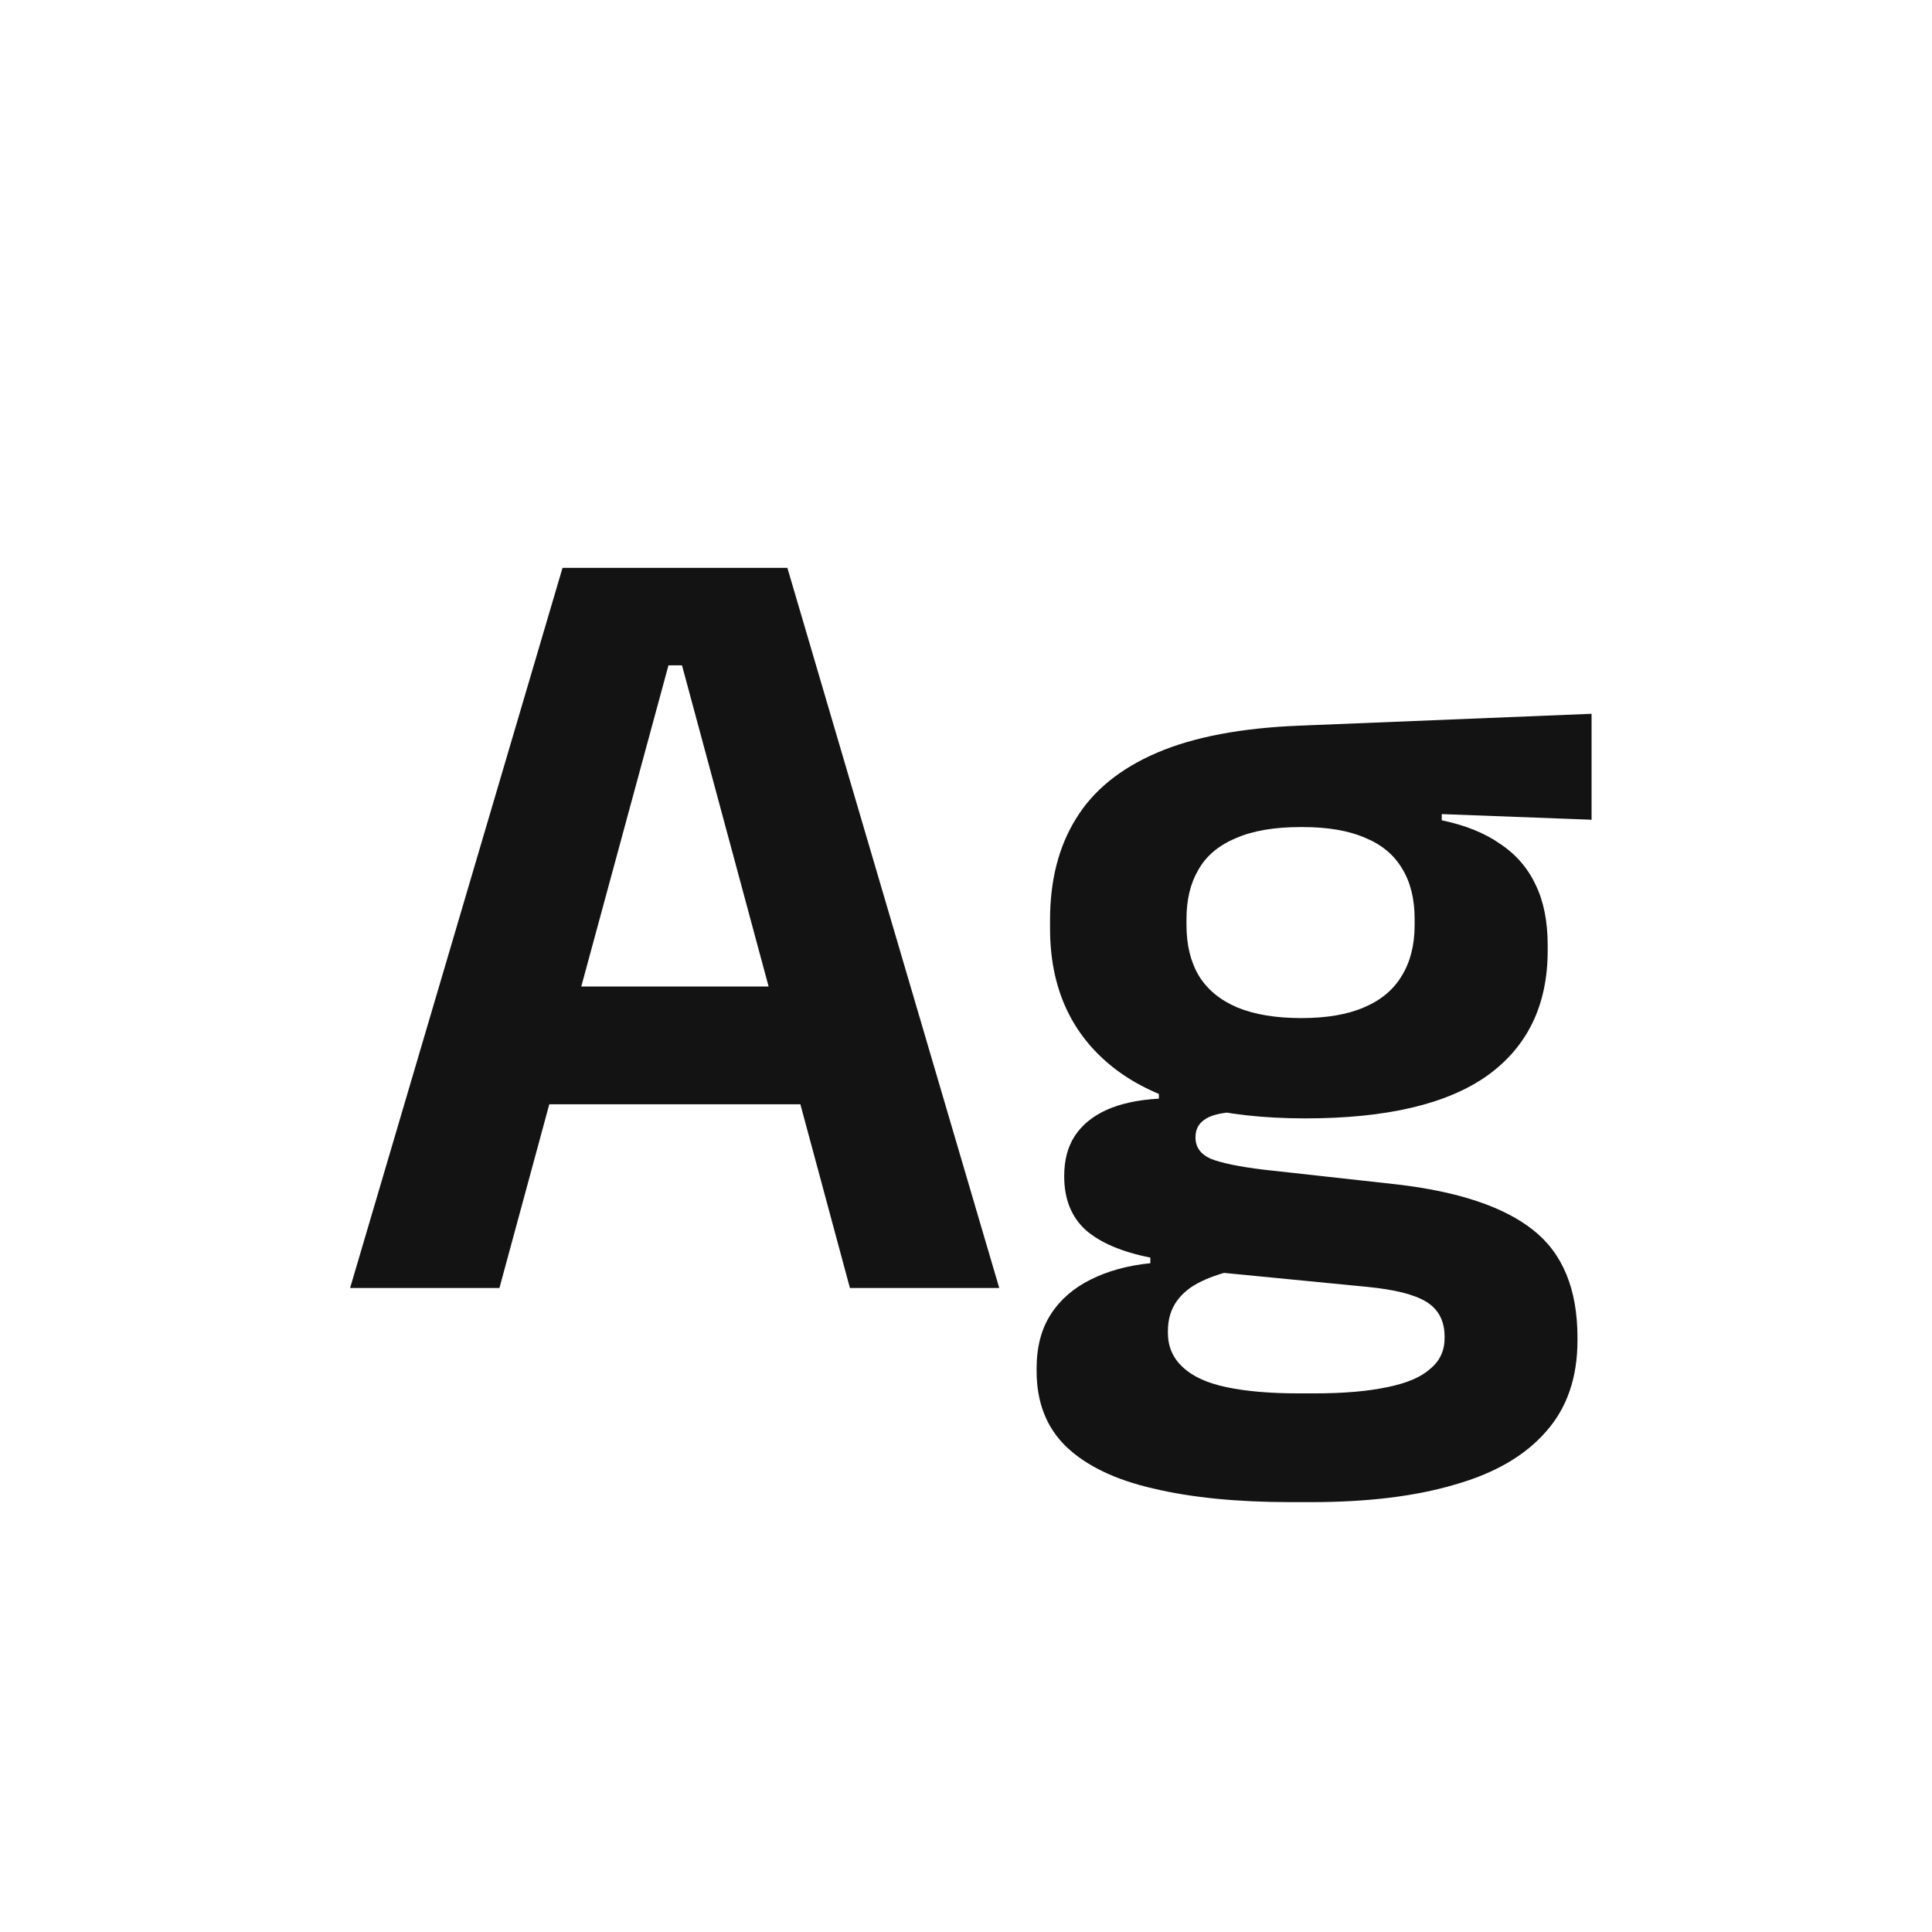 <svg width="24" height="24" viewBox="0 0 24 24" fill="none" xmlns="http://www.w3.org/2000/svg">
<path d="M6.204 16H4.349L6.988 7.054H9.781L12.413 16H10.558L8.472 8.265H8.304L6.204 16ZM10.397 13.718H6.351V12.255H10.397V13.718ZM16.215 13.893C15.175 13.893 14.386 13.688 13.85 13.277C13.313 12.862 13.044 12.281 13.044 11.534V11.429C13.044 10.934 13.152 10.514 13.367 10.169C13.581 9.819 13.917 9.546 14.374 9.35C14.832 9.154 15.425 9.042 16.152 9.014L19.771 8.867V10.183L17.91 10.113V10.19C18.203 10.251 18.446 10.349 18.637 10.484C18.834 10.615 18.98 10.785 19.078 10.995C19.177 11.2 19.226 11.45 19.226 11.744V11.807C19.226 12.484 18.976 13.002 18.477 13.361C17.977 13.716 17.224 13.893 16.215 13.893ZM16.131 17.309H16.328C16.692 17.309 16.992 17.283 17.23 17.232C17.468 17.185 17.646 17.111 17.762 17.008C17.884 16.91 17.945 16.782 17.945 16.623V16.602C17.945 16.406 17.867 16.261 17.713 16.168C17.564 16.079 17.322 16.019 16.985 15.986L14.976 15.79L15.389 15.769C15.217 15.802 15.063 15.851 14.928 15.916C14.797 15.977 14.694 16.058 14.62 16.161C14.545 16.264 14.508 16.39 14.508 16.539V16.553C14.508 16.726 14.568 16.868 14.69 16.98C14.811 17.097 14.993 17.181 15.236 17.232C15.478 17.283 15.777 17.309 16.131 17.309ZM16.285 18.66H16.034C15.371 18.66 14.804 18.604 14.332 18.492C13.861 18.385 13.499 18.212 13.248 17.974C13 17.736 12.877 17.421 12.877 17.029V17.001C12.877 16.735 12.935 16.511 13.052 16.329C13.168 16.147 13.334 16.002 13.549 15.895C13.763 15.788 14.011 15.72 14.29 15.692V15.622C13.936 15.552 13.668 15.438 13.486 15.279C13.308 15.116 13.22 14.894 13.22 14.614V14.607C13.22 14.411 13.264 14.245 13.352 14.11C13.441 13.975 13.572 13.867 13.745 13.788C13.922 13.709 14.139 13.662 14.396 13.648V13.445L15.915 13.823L15.425 13.809C15.21 13.814 15.06 13.844 14.976 13.9C14.893 13.951 14.851 14.026 14.851 14.124V14.131C14.851 14.252 14.916 14.341 15.046 14.397C15.177 14.448 15.394 14.493 15.697 14.53L17.343 14.712C18.113 14.801 18.68 14.99 19.044 15.279C19.412 15.568 19.596 16.014 19.596 16.616V16.651C19.596 17.113 19.466 17.491 19.204 17.785C18.943 18.084 18.565 18.303 18.07 18.443C17.581 18.588 16.985 18.66 16.285 18.66ZM16.166 12.647C16.479 12.647 16.738 12.603 16.944 12.514C17.154 12.425 17.31 12.295 17.413 12.122C17.52 11.949 17.573 11.739 17.573 11.492V11.415C17.573 11.168 17.522 10.96 17.419 10.792C17.317 10.619 17.163 10.491 16.957 10.407C16.752 10.318 16.493 10.274 16.18 10.274H16.16C15.828 10.274 15.557 10.321 15.348 10.414C15.137 10.503 14.983 10.633 14.886 10.806C14.787 10.974 14.739 11.177 14.739 11.415V11.492C14.739 11.739 14.79 11.949 14.893 12.122C15 12.295 15.159 12.425 15.368 12.514C15.583 12.603 15.849 12.647 16.166 12.647Z" fill="#131313"/>
</svg>
